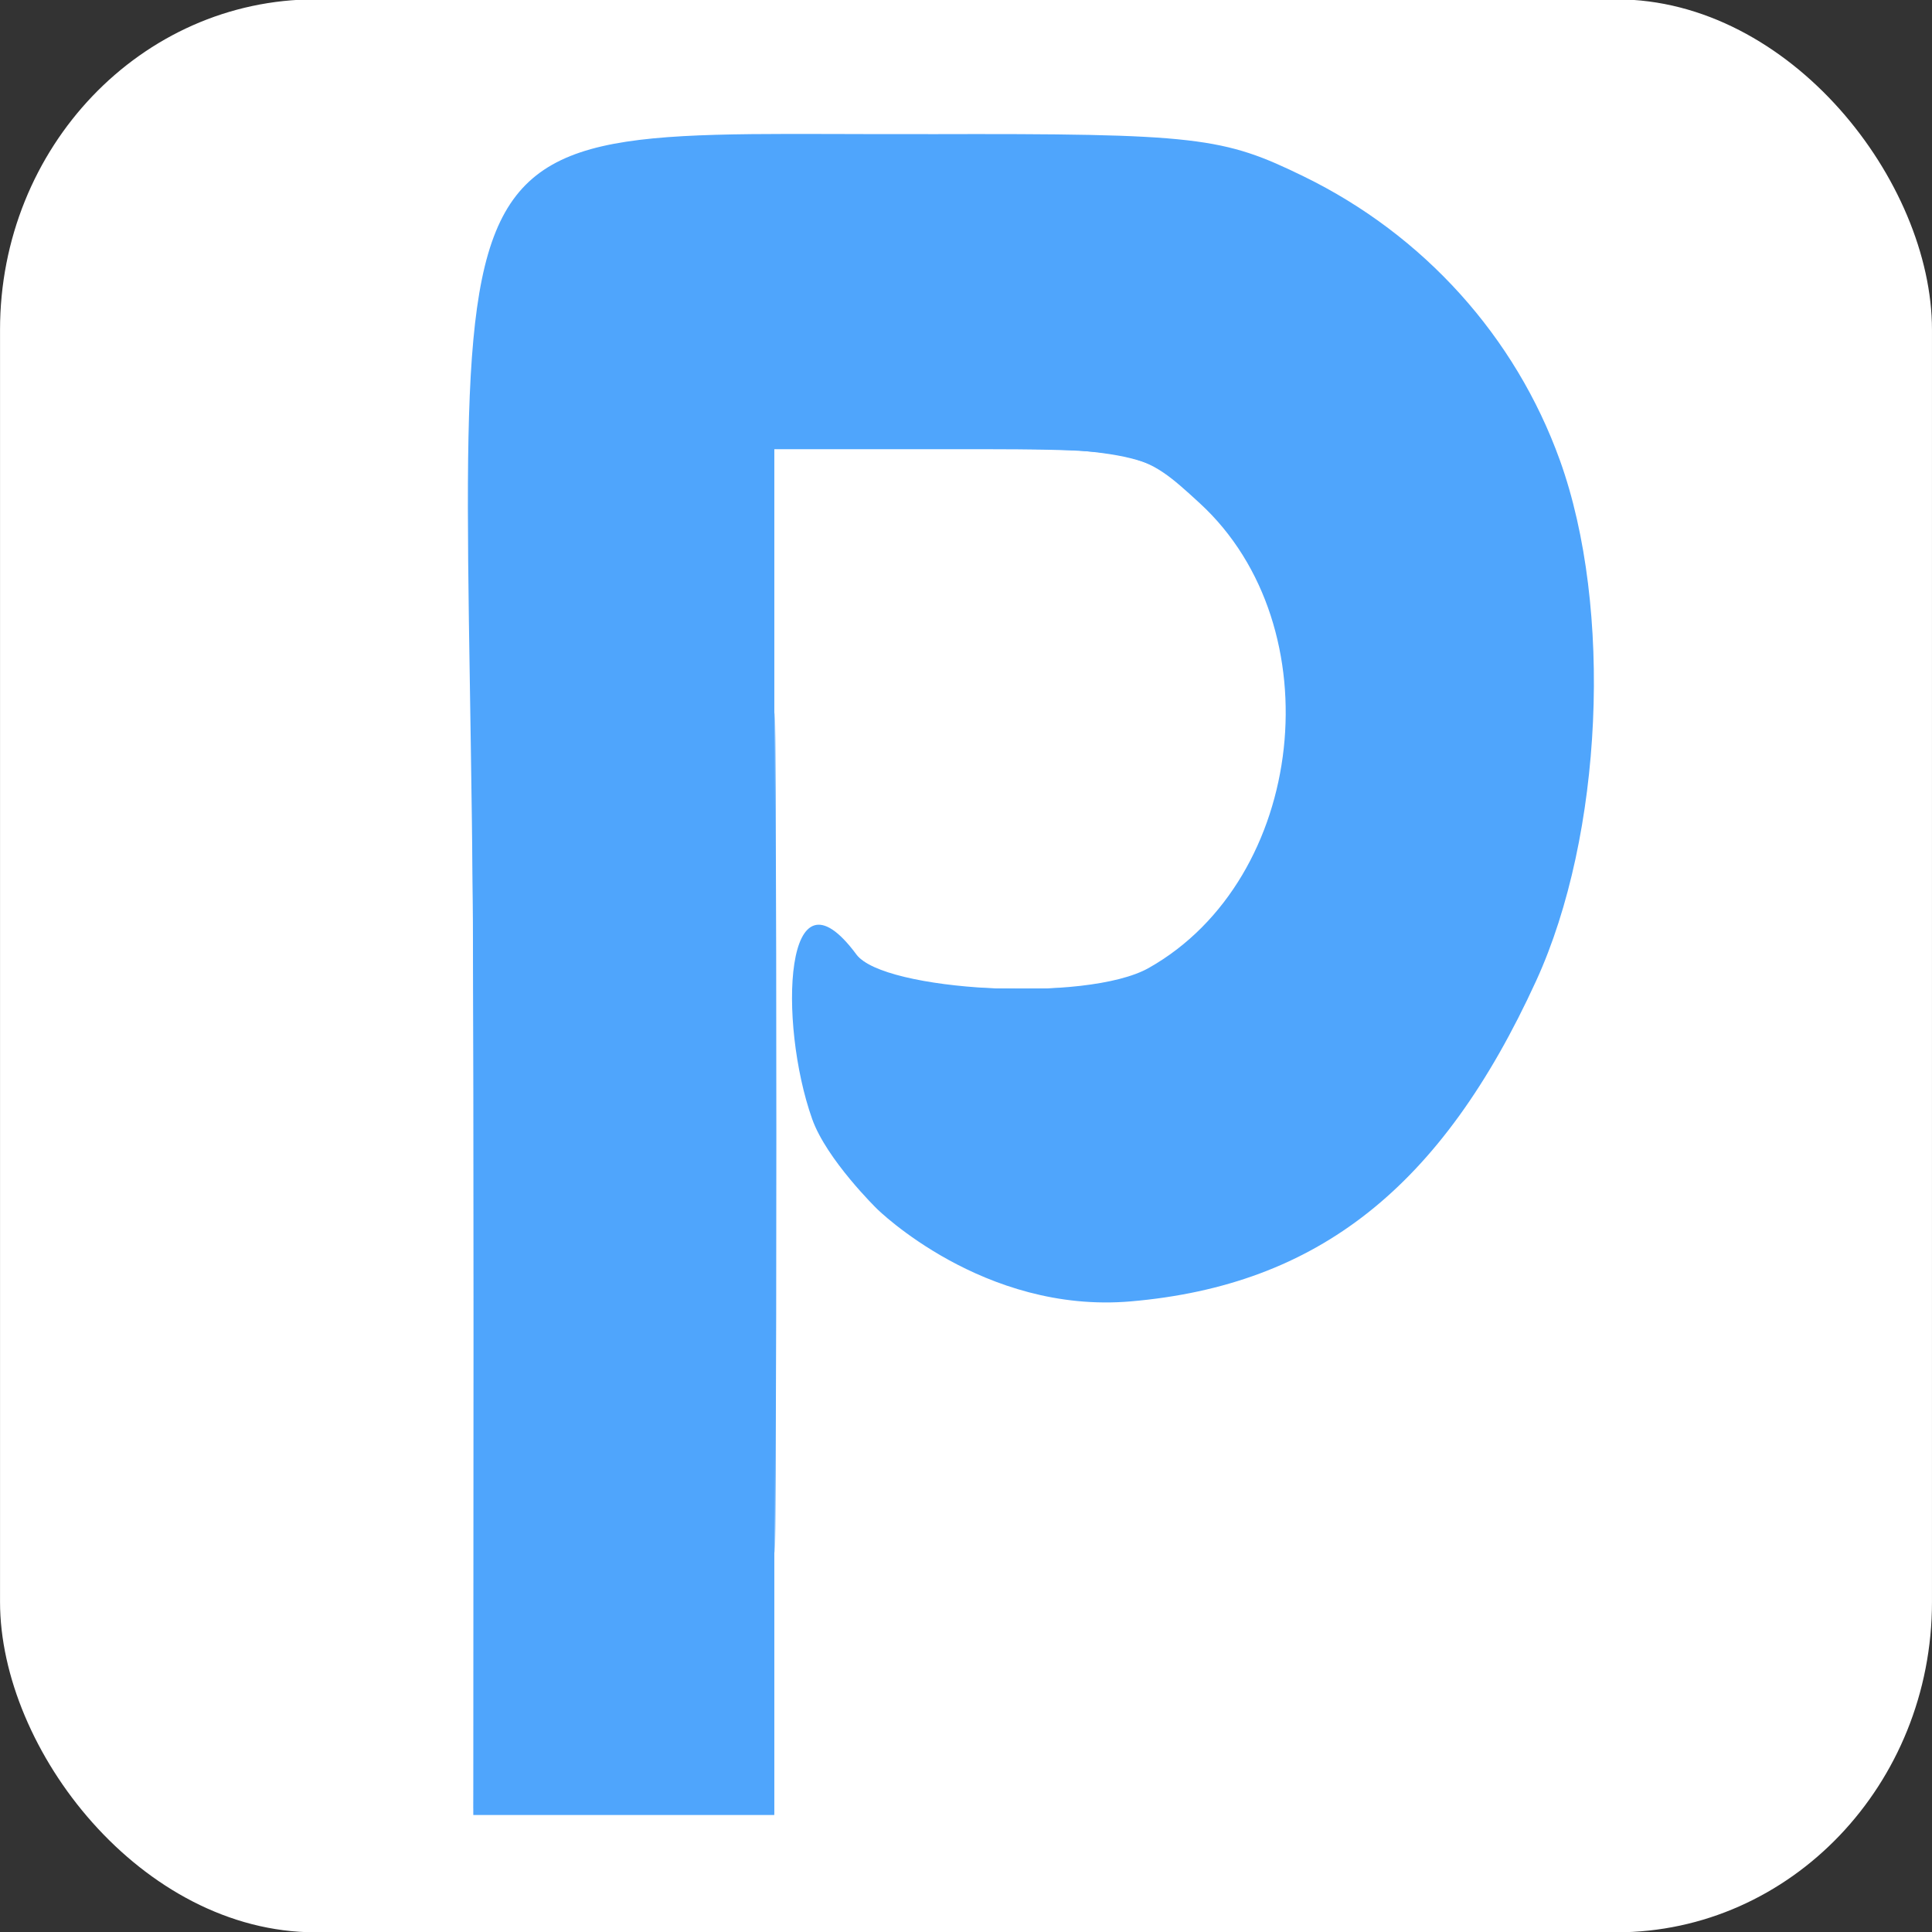<?xml version="1.0" encoding="UTF-8"?>
<!-- Created with Inkscape (http://www.inkscape.org/) -->
<svg width="114" height="114" version="1.1" viewBox="0 0 114 114" xmlns="http://www.w3.org/2000/svg">
 <rect x="0" y="0" width="114" height="114" fill="#333333" stroke="none"/>
 <g transform="translate(66.632 75.512)">
  <g transform="matrix(.997 0 0 1.044 -.198 3.284)">
   <rect x="-66.632" y="-75.512" width="114.34" height="109.25" ry="18.674" fill="#fff" stroke-width=".205"/>
   <g transform="translate(99.528 -48.635)">
    <g transform="translate(-316.29 -288.47)" fill="#4fa5fc">
     <path transform="translate(177.82,269.2)" d="m27.238 0.01c-32.394 0.089-26.869-3.13-26.898 53.189l-0.021 41.812h17.814v-77.193h10.852c10.718 0 10.894 0.037 14.336 3.059 7.942 6.973 6.301 21.234-3.023 26.26-3.695 1.992-15.706 1.302-17.299-0.754-4.282-5.527-4.656 3.816-2.625 9.289 0.853 2.298 3.836 5.08 3.836 5.08s6.288 5.952 15.027 5.231c11.068-0.914 18.392-6.446 23.99-18.125 3.942-8.222 4.553-21.05 1.402-29.412-2.634-6.992-8.068-12.742-15.158-16.043-4.774-2.223-6.239-2.434-22.232-2.391z"/>
     <path transform="translate(177.82,269.2)" d="m0.343 66.133c-0.013-15.833-0.075-32.453-0.137-36.934-0.123-8.794 0.011-16.477 0.327-18.673 0.51-3.552 1.474-6.043 2.88-7.45 0.465-0.465 1.38-1.079 2.133-1.432 3.042-1.426 5.94-1.617 22.709-1.499 8.246 0.058 13.565 0.168 14.492 0.3 6.466 0.919 13.576 5.335 17.93 11.136 4.049 5.395 5.787 11.233 5.789 19.449 0.002 7.098-1.259 12.689-4.108 18.215-3.688 7.154-7.591 11.297-13.203 14.017-5.789 2.806-12.26 3.404-17.508 1.619-1.793-0.61-4.653-2.136-6.229-3.324-1.545-1.164-3.53-3.35-4.364-4.808-1.231-2.151-2.055-6.752-1.671-9.334 0.442-2.975 1.387-3.362 3.239-1.327 1.441 1.583 4.246 2.21 9.965 2.227 5.379 0.016 7.176-0.425 9.73-2.387 6.907-5.308 8.224-16.511 2.746-23.351-2.007-2.506-4.415-4.161-6.619-4.548-0.73-0.128-4.879-0.248-10.754-0.311l-9.565-0.102v77.304h-17.758z" stroke-width=".183"/>
     <g stroke-width=".067">
      <path transform="translate(177.82,269.2)" d="m0.46 52.266c0.107-37.803 0.184-42.588 0.713-44.304 1.243-4.035 3.092-5.899 6.883-6.941 2.13-0.586 4.055-0.65 18.307-0.609 17.479 0.05 18.261 0.13 23.027 2.352 6.99 3.259 13.031 9.964 15.238 16.913 2.879 9.067 1.942 20.594-2.375 29.202-4.609 9.191-10.985 14.511-19.491 16.261-1.552 0.319-3.58 0.581-4.506 0.581-2.03 0-6.878-0.754-7.134-1.109-0.101-0.14-1.166-0.73-2.367-1.312-2.878-1.393-6.514-4.815-7.674-7.221-1.669-3.463-2.088-8.924-0.817-10.661 0.424-0.579 0.589-0.524 2.025 0.676 2.248 1.878 3.799 2.213 10.299 2.225 5.466 0.01 5.751-0.027 7.734-1.001 6.699-3.29 10.141-12.958 7.287-20.47-1.544-4.063-4.914-7.68-8.065-8.658-0.705-0.219-5.854-0.512-11.442-0.651l-10.16-0.254v77.36h-17.601z"/>
      <path transform="translate(177.82,269.2)" d="m0.46 52.266c0.107-37.803 0.184-42.588 0.713-44.304 1.243-4.035 3.092-5.899 6.883-6.941 2.13-0.586 4.055-0.65 18.307-0.609 17.479 0.05 18.261 0.13 23.027 2.352 4.994 2.329 10.155 7.005 12.955 11.741 3.454 5.841 4.728 14.63 3.392 23.391-1.512 9.911-7.539 19.853-14.492 23.908l-1.663 0.97-22.146 0.06-1.383-1.096c-2.198-1.74-4.456-4.361-5.188-6.02-1.471-3.335-1.783-8.681-0.6-10.299 0.424-0.579 0.589-0.524 2.025 0.676 2.248 1.878 3.799 2.213 10.299 2.225 5.466 0.01 5.751-0.027 7.734-1.001 5.656-2.777 9.17-10.283 8.055-17.204-0.817-5.074-4.013-9.706-7.918-11.476-1.71-0.775-2.514-0.847-12.174-1.09l-10.343-0.26v77.358h-17.601z"/>
      <path transform="translate(177.82,269.2)" d="m0.366 54.27c0-25.526 0.139-41.517 0.378-43.479 0.694-5.694 2.821-8.536 7.311-9.771 2.13-0.586 4.052-0.649 18.307-0.608 13.517 0.04 16.287 0.138 18.307 0.653 8.996 2.293 17.201 9.923 19.934 18.537 2.249 7.09 2.228 16.355-0.053 23.586-2.014 6.382-6.437 13.397-10.54 16.715-5.432 4.393-13.13 6.562-19.438 5.479-5.304-0.911-11.507-5.189-13.491-9.304-1.663-3.449-2.088-8.923-0.828-10.647 0.411-0.562 0.597-0.505 2.09 0.639 2.527 1.936 3.873 2.231 10.243 2.245 5.488 0.013 5.744-0.021 7.763-1.012 5.556-2.729 9.14-10.385 8.023-17.144-0.567-3.431-1.952-6.279-4.227-8.688-2.961-3.135-3.827-3.44-10.644-3.752-3.222-0.148-8.041-0.282-10.709-0.298l-4.851-0.03v77.254h-17.574z"/>
      <path transform="translate(177.82,269.2)" d="m18.117 56.385c1.6e-5 -21.144 0.044-29.74 0.098-19.103s0.054 27.938-3.1e-5 38.444c-0.054 10.506-0.098 1.803-0.098-19.342z"/>
      <path transform="translate(177.82,269.2)" d="m0.366 54.27c0-26.14 0.136-41.463 0.386-43.458 0.719-5.736 2.674-8.445 7.042-9.761 2.082-0.627 3.62-0.681 18.201-0.642 17.488 0.047 18.583 0.151 23.008 2.184 6.995 3.213 12.864 9.39 15.302 16.105 2.523 6.952 2.623 16.95 0.244 24.491-2.024 6.415-6.558 13.583-10.648 16.833-5.431 4.316-13.074 6.436-19.33 5.361-4.921-0.845-10.898-4.754-13.153-8.6-1.767-3.015-2.488-8.254-1.471-10.688 0.587-1.406 0.627-1.402 2.754 0.261 1.678 1.312 3.358 1.719 8.238 1.999 5.489 0.314 8.227-0.178 10.787-1.941 3.654-2.517 5.91-6.407 6.683-11.523 0.757-5.007-1.28-10.72-5.052-14.167-2.925-2.674-3.929-2.878-15.622-3.18l-9.794-0.253v77.356h-17.574z"/>
     </g>
     <g stroke-width=".008">
      <path transform="translate(177.82,269.2)" d="m57.254 57.111c0-0.025 0.062-0.105 0.137-0.177s0.137-0.111 0.137-0.086c0 0.025-0.062 0.105-0.137 0.177-0.076 0.072-0.137 0.111-0.137 0.086z"/>
     </g>
    </g>
   </g>
  </g>
 </g>
</svg>
